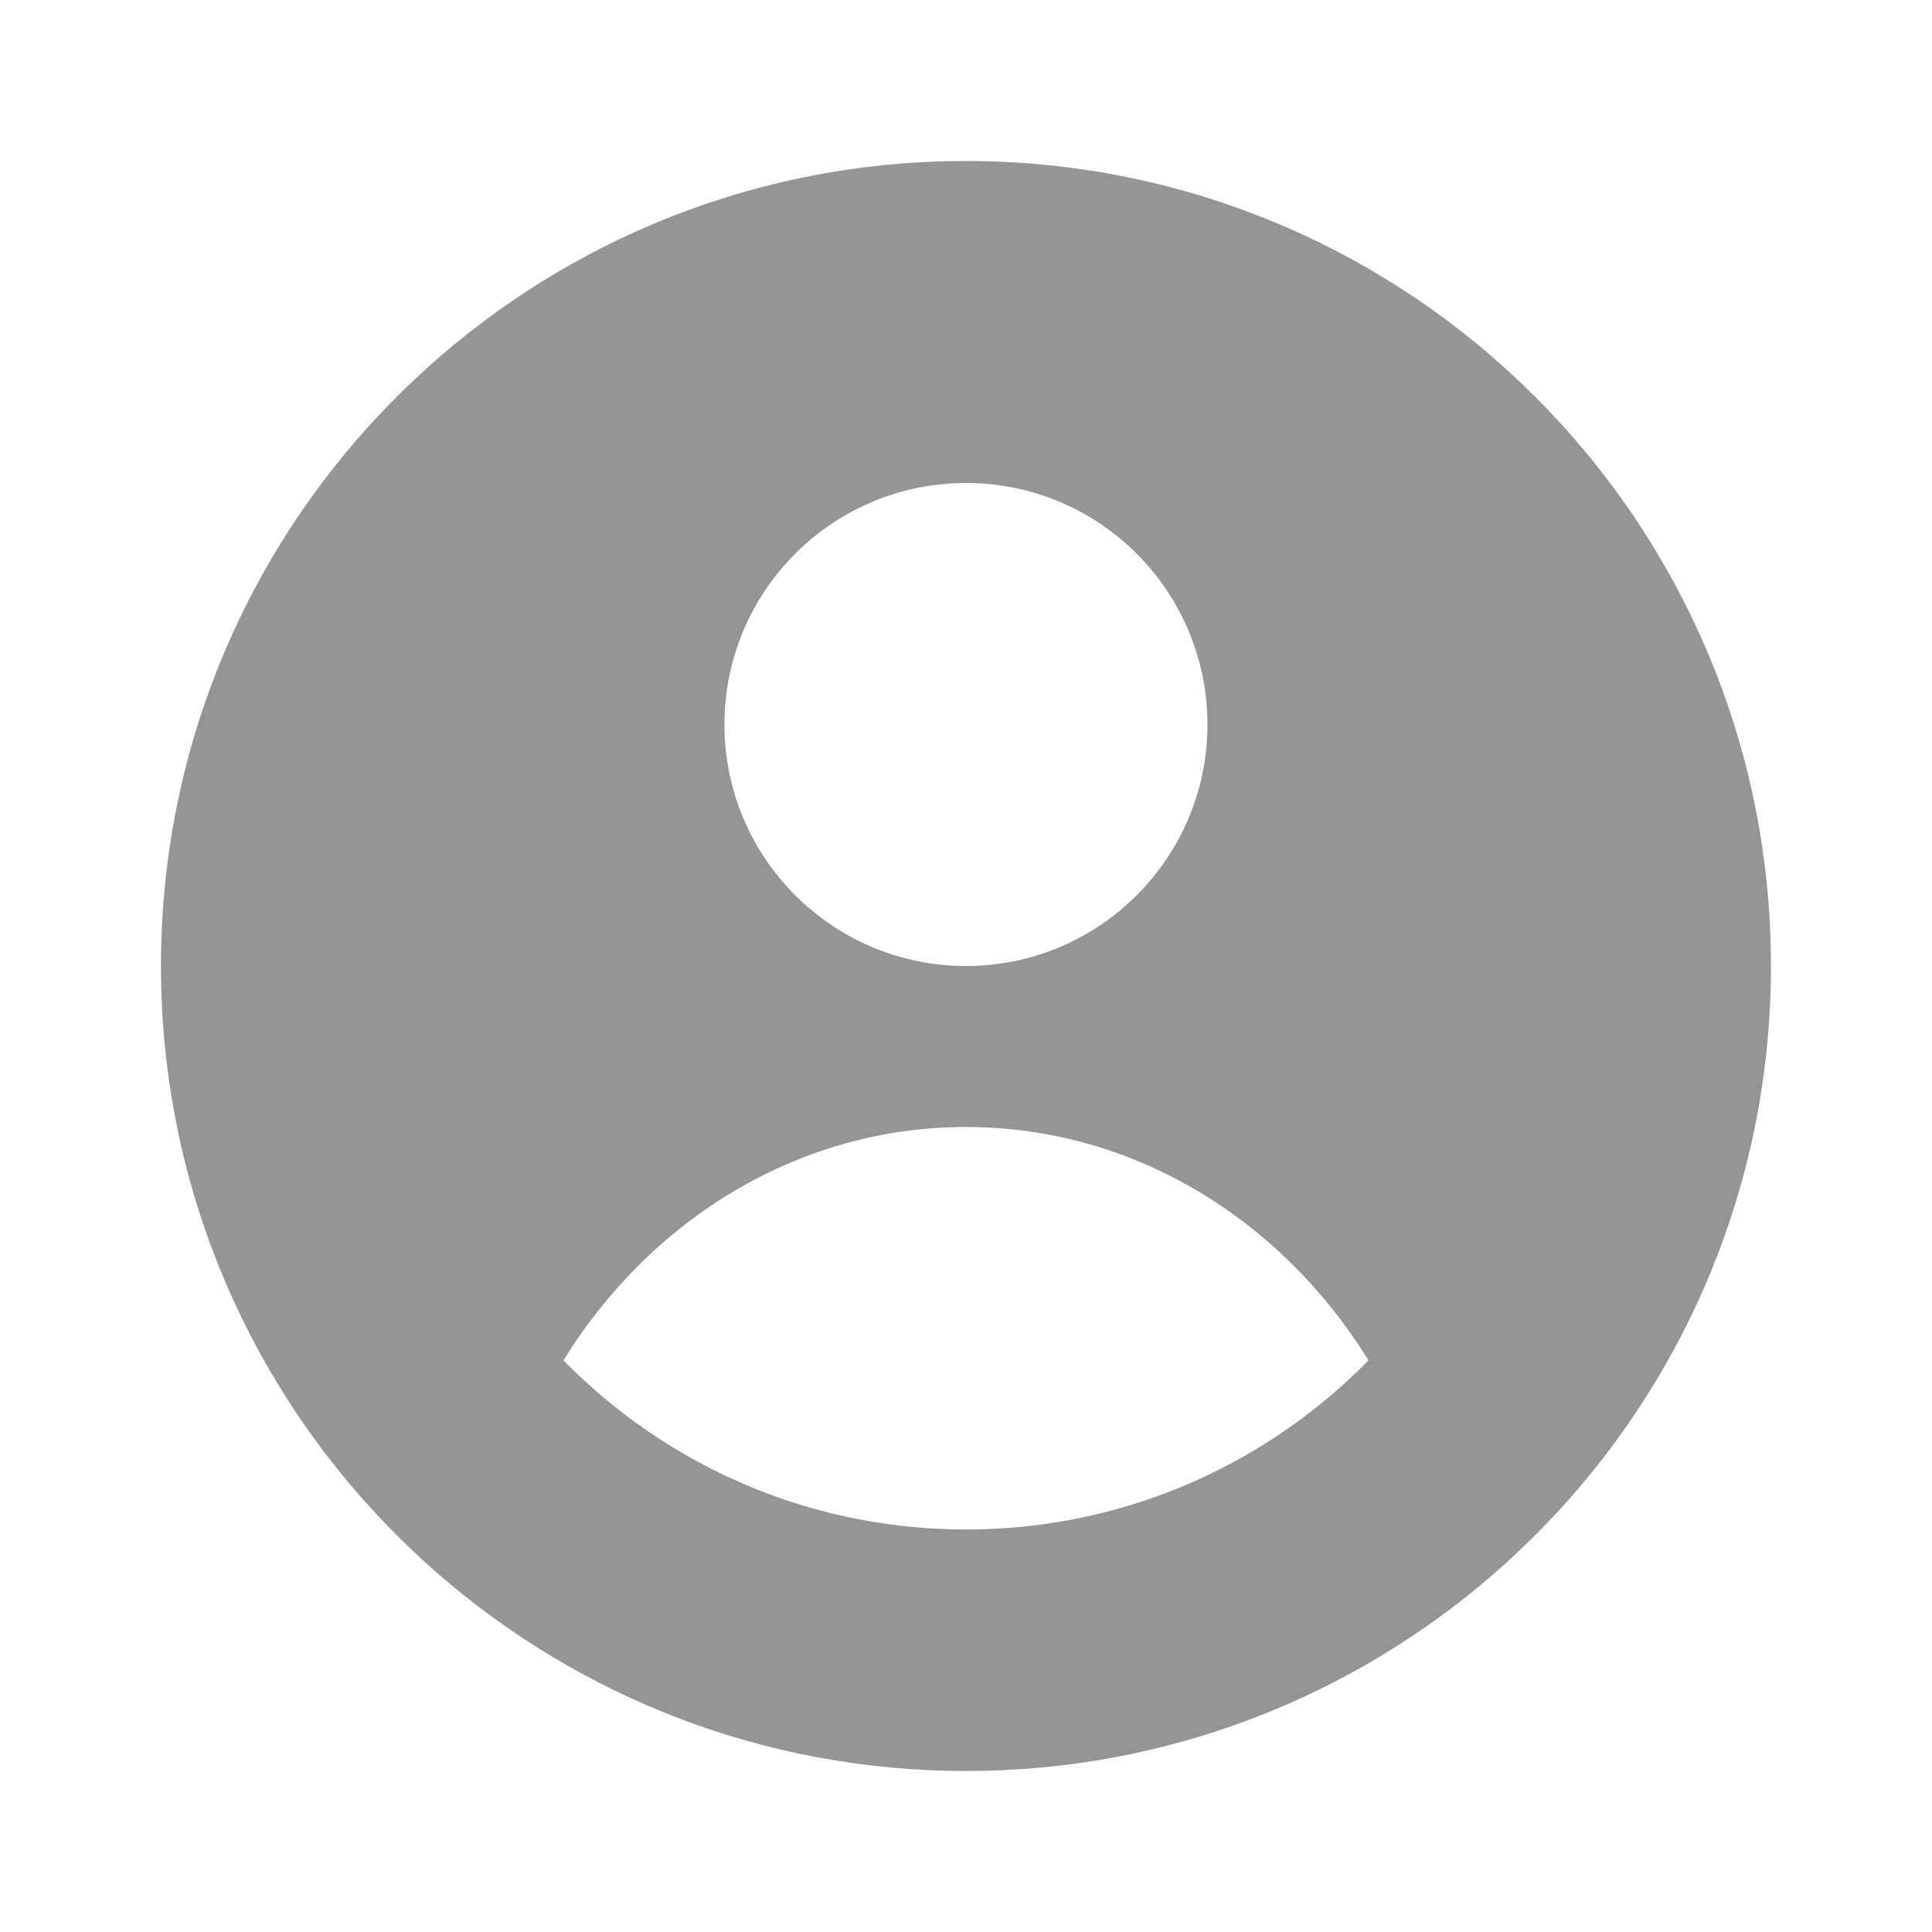 <svg width="128" height="128" viewBox="0 0 128 128" fill="none" xmlns="http://www.w3.org/2000/svg">
    <path fill-rule="evenodd" clip-rule="evenodd"
          d="M117.331 64C117.331 80.071 110.222 94.482 98.978 104.26C89.614 112.403 77.381 117.333 63.997 117.333C50.614 117.333 38.381 112.403 29.017 104.26C17.773 94.482 10.664 80.071 10.664 64C10.664 34.545 34.542 10.666 63.997 10.666C93.453 10.666 117.331 34.545 117.331 64ZM63.998 101.333C73.366 101.333 81.929 97.882 88.484 92.182C89.238 91.526 89.966 90.84 90.666 90.126C84.901 80.802 75.108 74.666 63.998 74.666C52.887 74.666 43.094 80.802 37.329 90.126C38.029 90.84 38.757 91.526 39.511 92.182C46.066 97.882 54.629 101.333 63.998 101.333ZM63.997 64C72.834 64 79.997 56.836 79.997 48C79.997 39.163 72.834 32 63.997 32C55.161 32 47.997 39.163 47.997 48C47.997 56.836 55.161 64 63.997 64Z"
          fill="#959595"/>
</svg>
